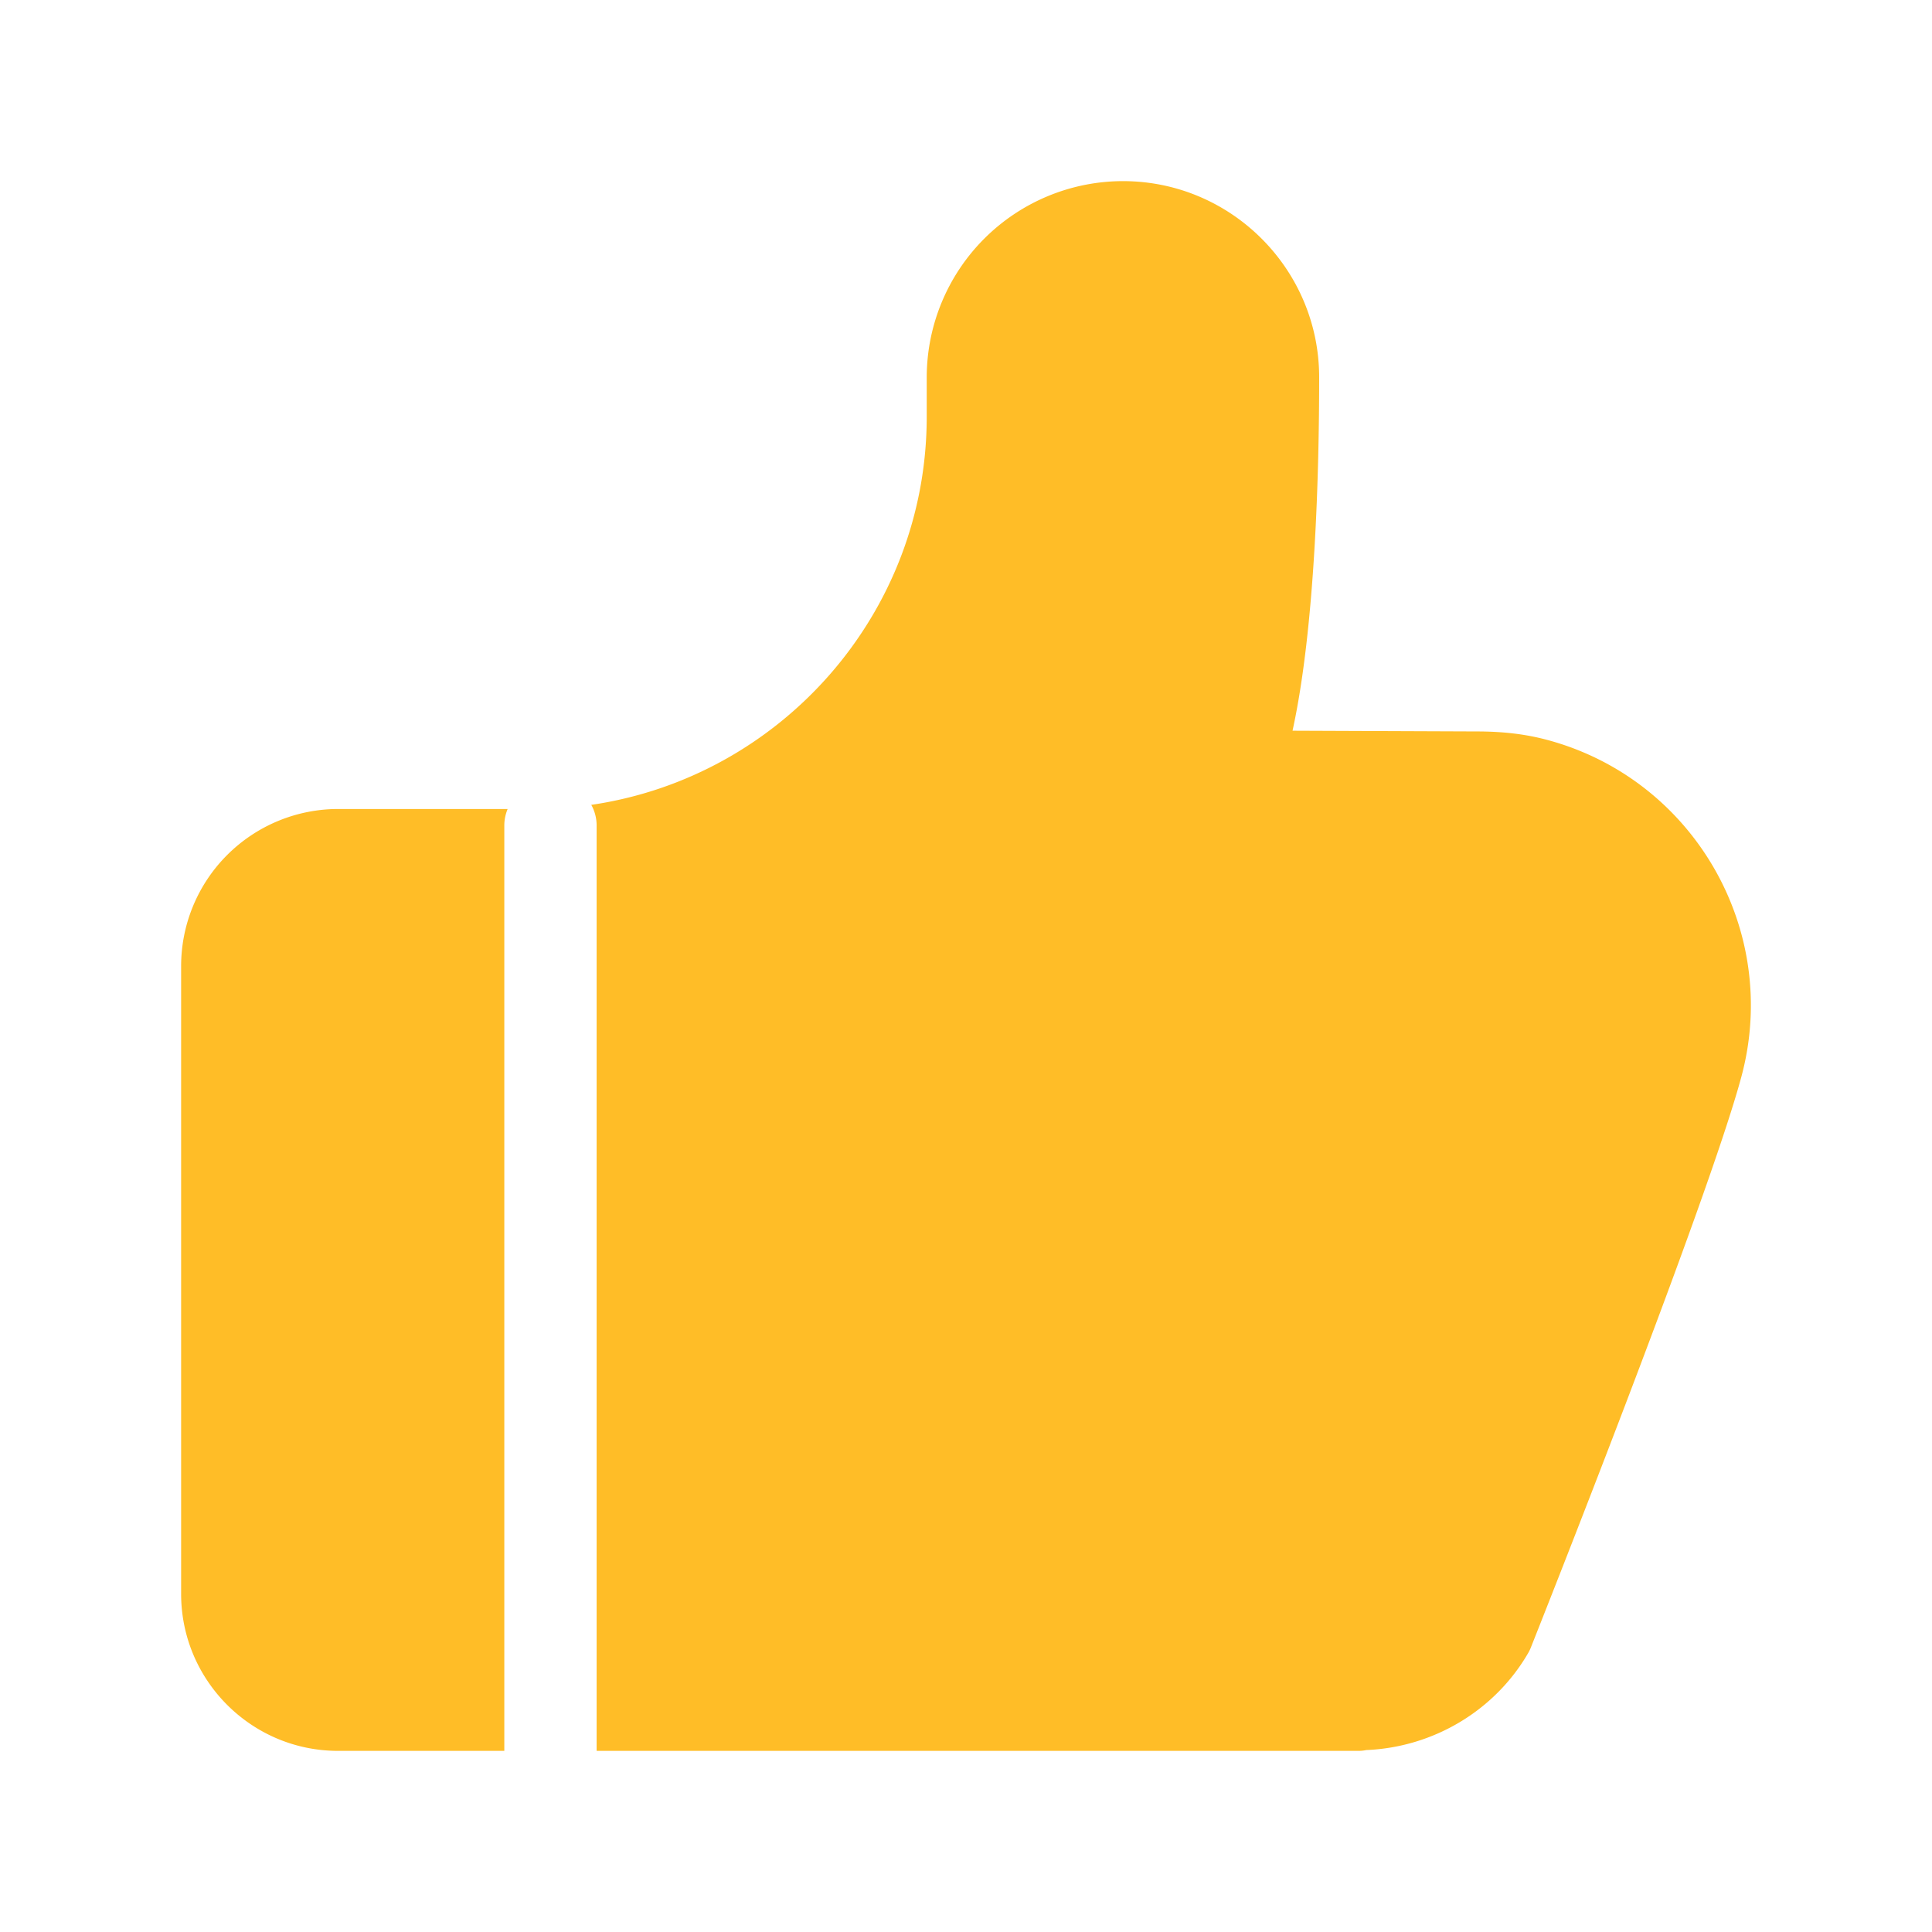 <svg t="1718466614778" class="icon" viewBox="0 0 1024 1024" version="1.1"
    xmlns="http://www.w3.org/2000/svg" p-id="7942" width="200" height="200">
    <path
        d="M316.24 928h403.744c1.424 0 2.816-0.144 4.16-0.432 35.584-1.456 68.208-20.944 85.904-51.568 0.496-0.88 0.944-1.792 1.312-2.72 3.808-9.6 93.696-235.808 111.664-302.8 20.784-77.536-25.408-157.536-102.992-178.32-11.376-3.056-23.36-4.48-37.568-4.48l-97.392-0.384c12.08-55.168 14.112-137.952 14.112-187.296 0-57.36-46.672-104-104-104a104.112 104.112 0 0 0-104 104v20.8c0 104.432-77.376 191.104-177.792 205.792 1.856 3.328 2.832 7.088 2.832 10.912V928z m-137.056 0h88.112V437.504c0-3.072 0.64-6.016 1.76-8.72H179.2A83.28 83.28 0 0 0 96 512v332.8c0 45.888 37.296 83.2 83.2 83.2z"
        fill="#FFBD27" p-id="7943"></path>
</svg>